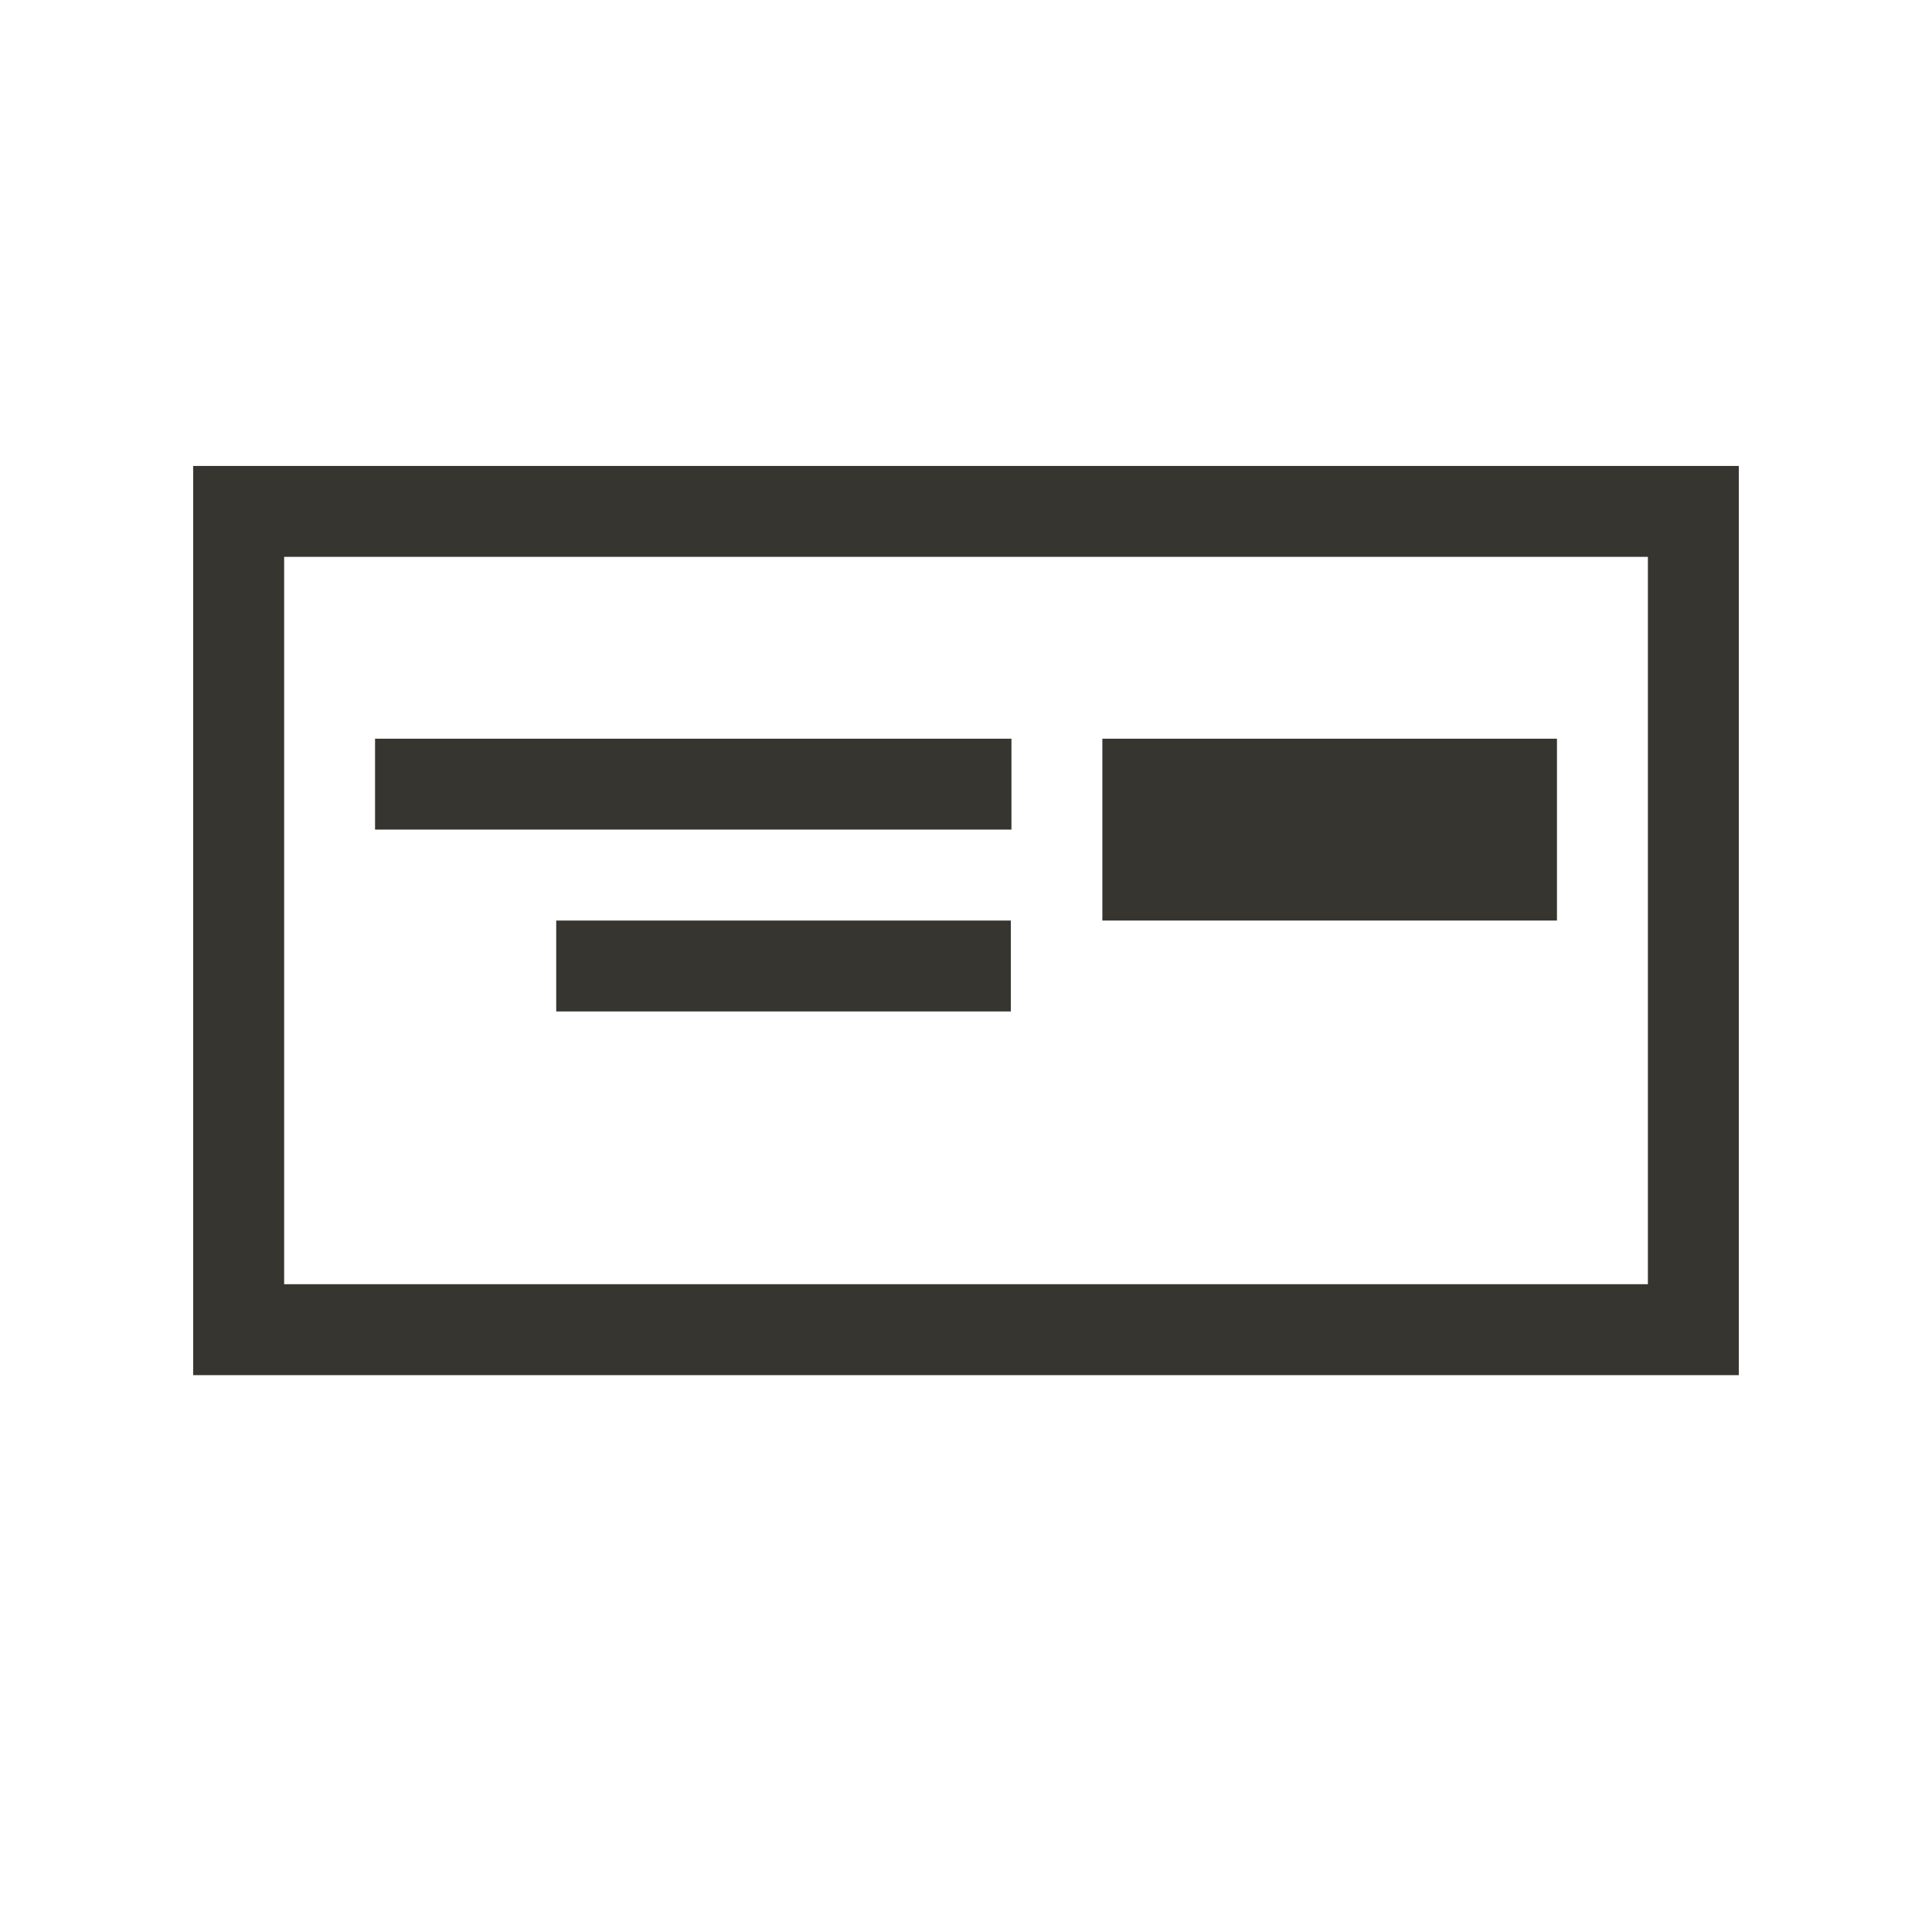 <!-- Generated by IcoMoon.io -->
<svg version="1.1" xmlns="http://www.w3.org/2000/svg" width="40" height="40" viewBox="0 0 40 40">
<title>th-layout-cta-btn-right</title>
<path fill="#37352f" d="M20.941 17.176h-13.176v-1.882h13.176v1.882zM11.516 20.941h9.412v-1.882h-9.412v1.882zM36 9.647v18.824h-32v-18.824h32zM34.118 11.529h-28.235v15.059h28.235v-15.059zM32.235 15.294h-9.412v3.765h9.412v-3.765z"></path>
</svg>

